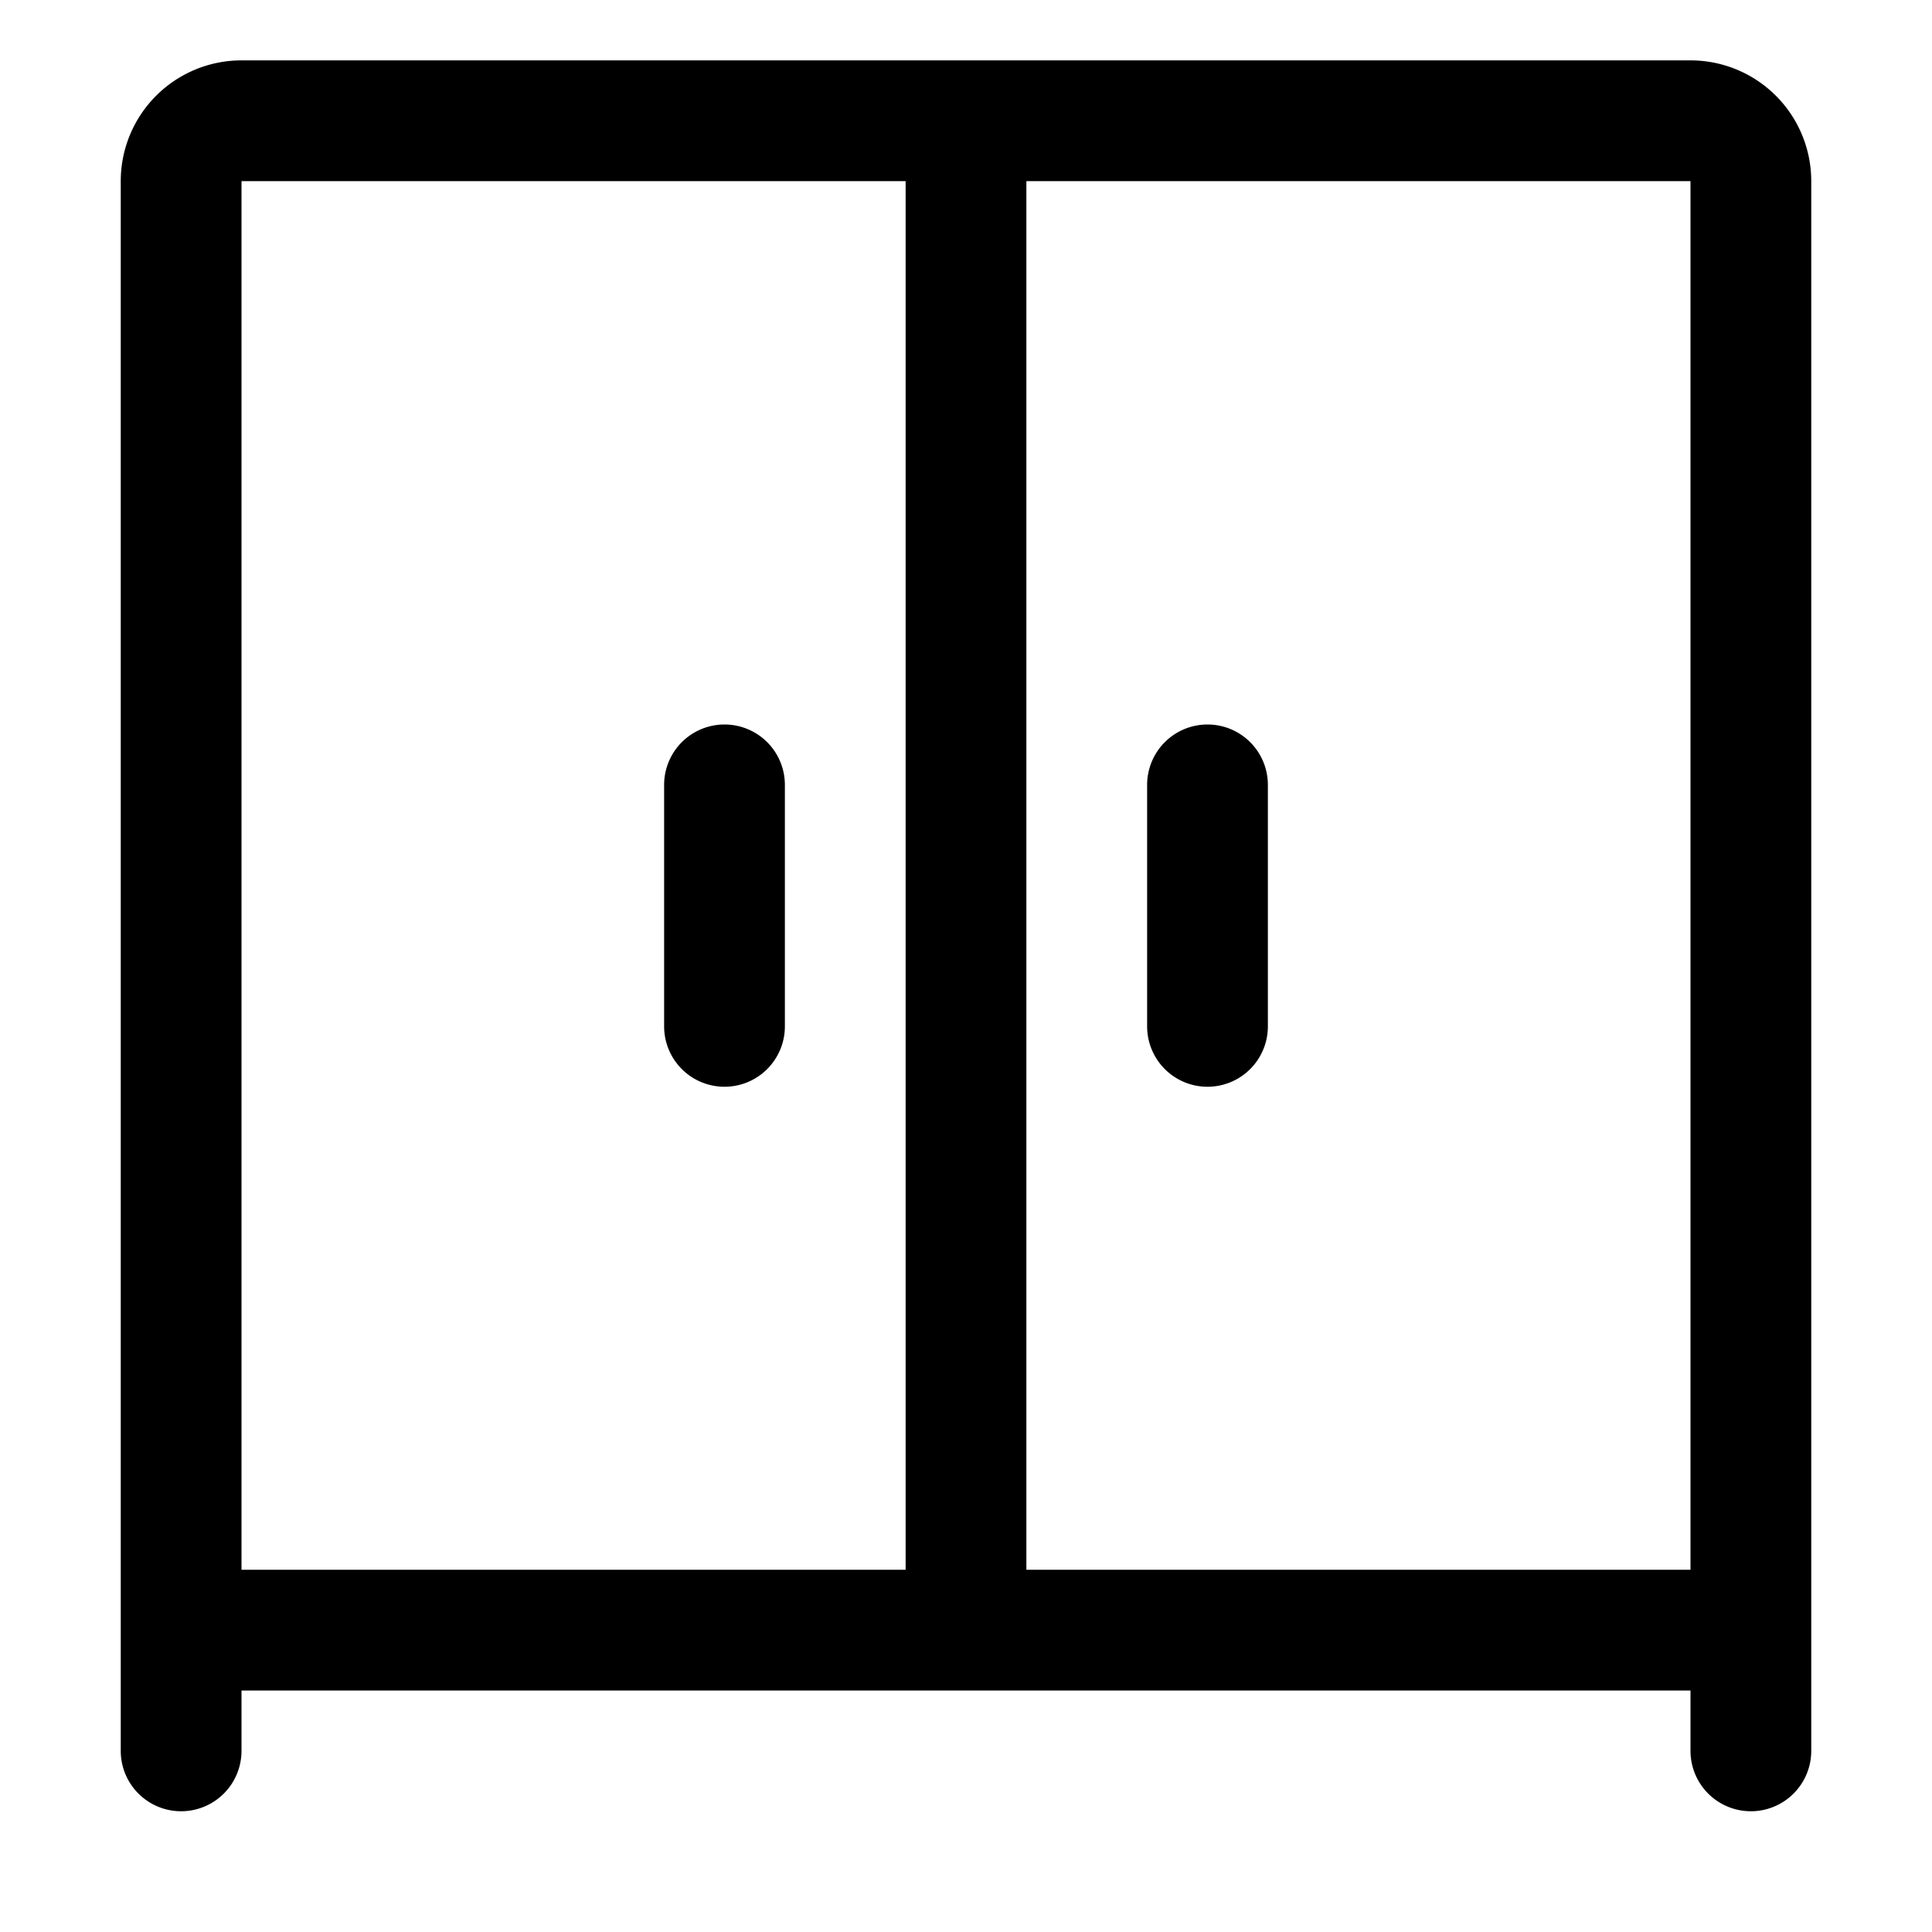 <?xml version="1.0" standalone="no"?><!DOCTYPE svg PUBLIC "-//W3C//DTD SVG 1.1//EN" "http://www.w3.org/Graphics/SVG/1.1/DTD/svg11.dtd"><svg t="1592877963605" class="icon" viewBox="0 0 1024 1024" version="1.1" xmlns="http://www.w3.org/2000/svg" p-id="2081" xmlns:xlink="http://www.w3.org/1999/xlink" width="200" height="200"><defs><style type="text/css"></style></defs><path d="M0 0h1024v1024H0z" fill="#FFFFFF" p-id="2082"></path><path d="M896 928a32 32 0 1 0 64 0h-64zM64 928a32 32 0 1 0 64 0H64z m32-96a32 32 0 1 0 0 64v-64z m832 64a32 32 0 1 0 0-64v64z m-448-32a32 32 0 1 0 64 0h-64z m64-800a32 32 0 1 0-64 0h64z m-128 352a32 32 0 1 0-64 0h64z m-64 128a32 32 0 1 0 64 0h-64z m320-128a32 32 0 1 0-64 0h64z m-64 128a32 32 0 1 0 64 0h-64zM128 96h768V32H128v64z m768 0v832h64V96h-64zM128 928V96H64v832h64zM896 96h64a64 64 0 0 0-64-64v64zM128 32a64 64 0 0 0-64 64h64V32zM96 896h832v-64H96v64z m448-32V64h-64v800h64z m-192-448v128h64v-128h-64z m256 0v128h64v-128h-64z" fill="#000000" p-id="2083"></path></svg>